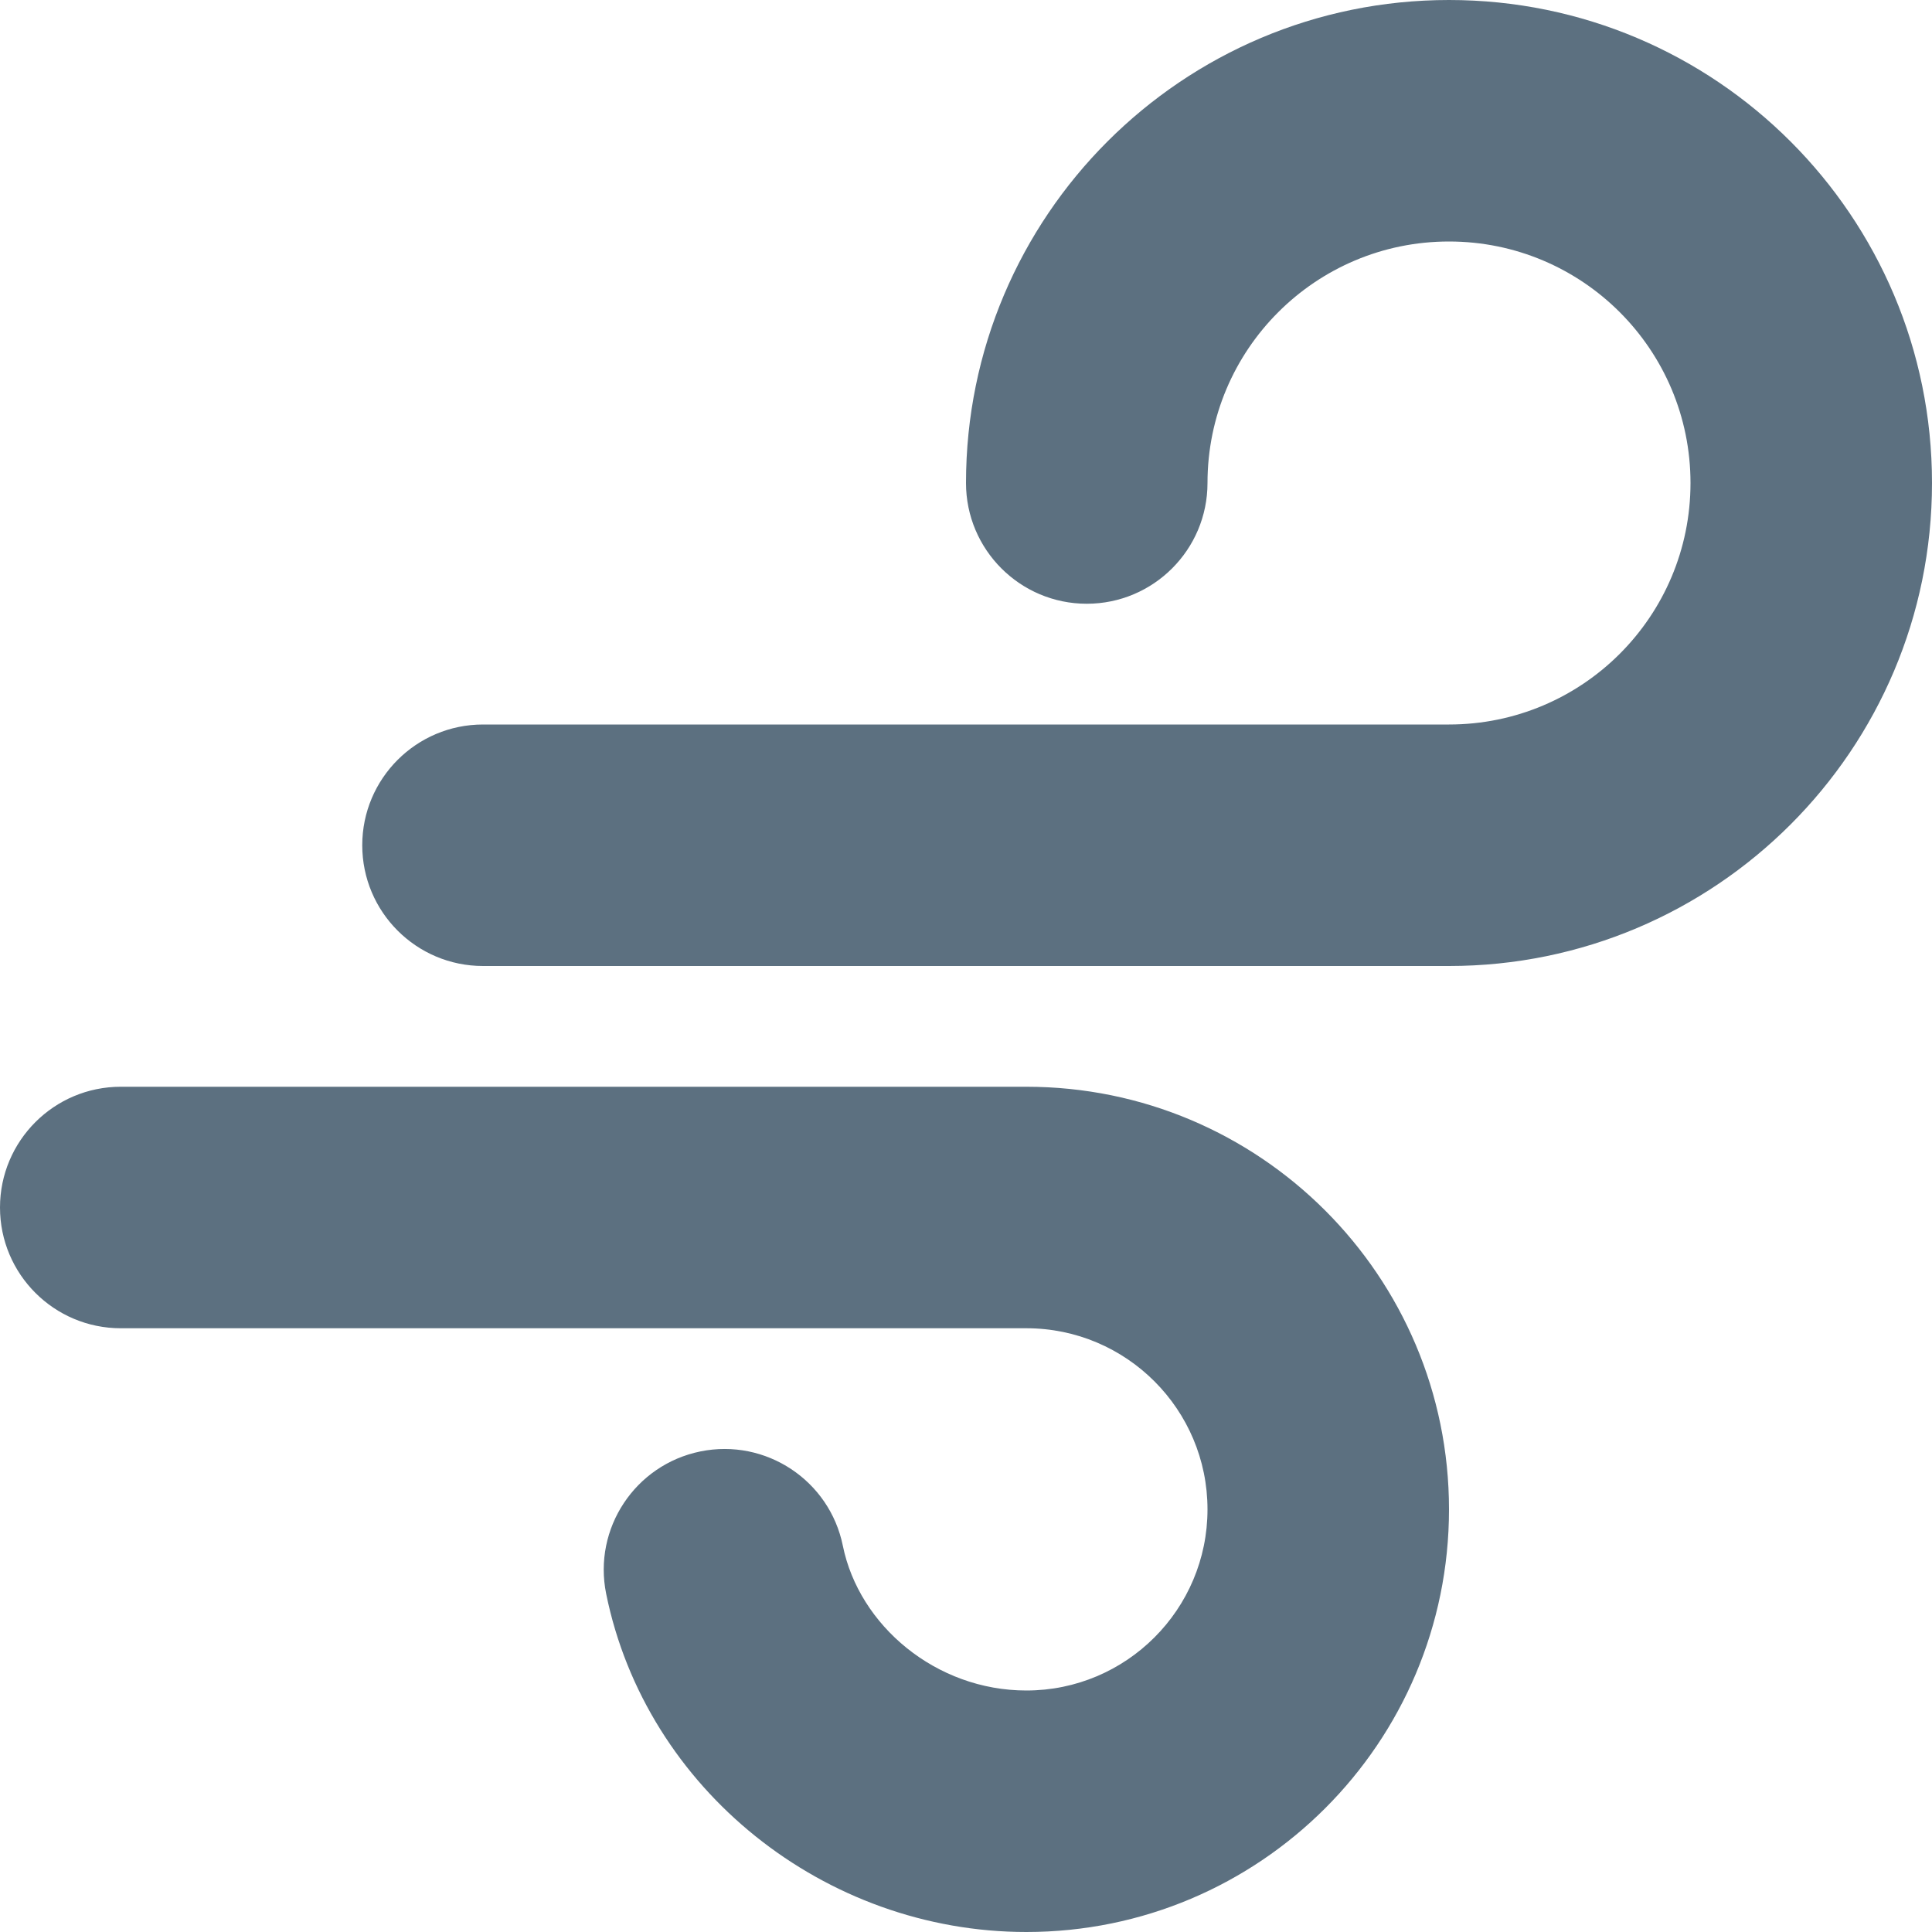 <svg width="16" height="16" viewBox="0 0 16 16" fill="none" xmlns="http://www.w3.org/2000/svg">
<path fill-rule="evenodd" clip-rule="evenodd" d="M10 4C10 2.895 10.895 2 12 2C13.105 2 14 2.895 14 4C14 5.105 13.105 6 12 6H4C3.448 6 3 6.448 3 7C3 7.552 3.448 8 4 8H12C14.209 8 16 6.209 16 4C16 1.791 14.209 0 12 0C9.791 0 8 1.791 8 4C8 4.552 8.448 5 9 5C9.552 5 10 4.552 10 4ZM1 9C0.448 9 0 9.448 0 10C0 10.552 0.448 11 1 11H8.5C9.328 11 10 11.672 10 12.5C10 13.328 9.328 14 8.5 14C7.751 14 7.114 13.462 6.98 12.801C6.87 12.26 6.342 11.91 5.801 12.02C5.26 12.13 4.91 12.658 5.02 13.199C5.349 14.82 6.83 16 8.5 16C10.433 16 12 14.433 12 12.5C12 10.567 10.433 9 8.5 9H1Z" fill="#5C7080"/>
</svg>
